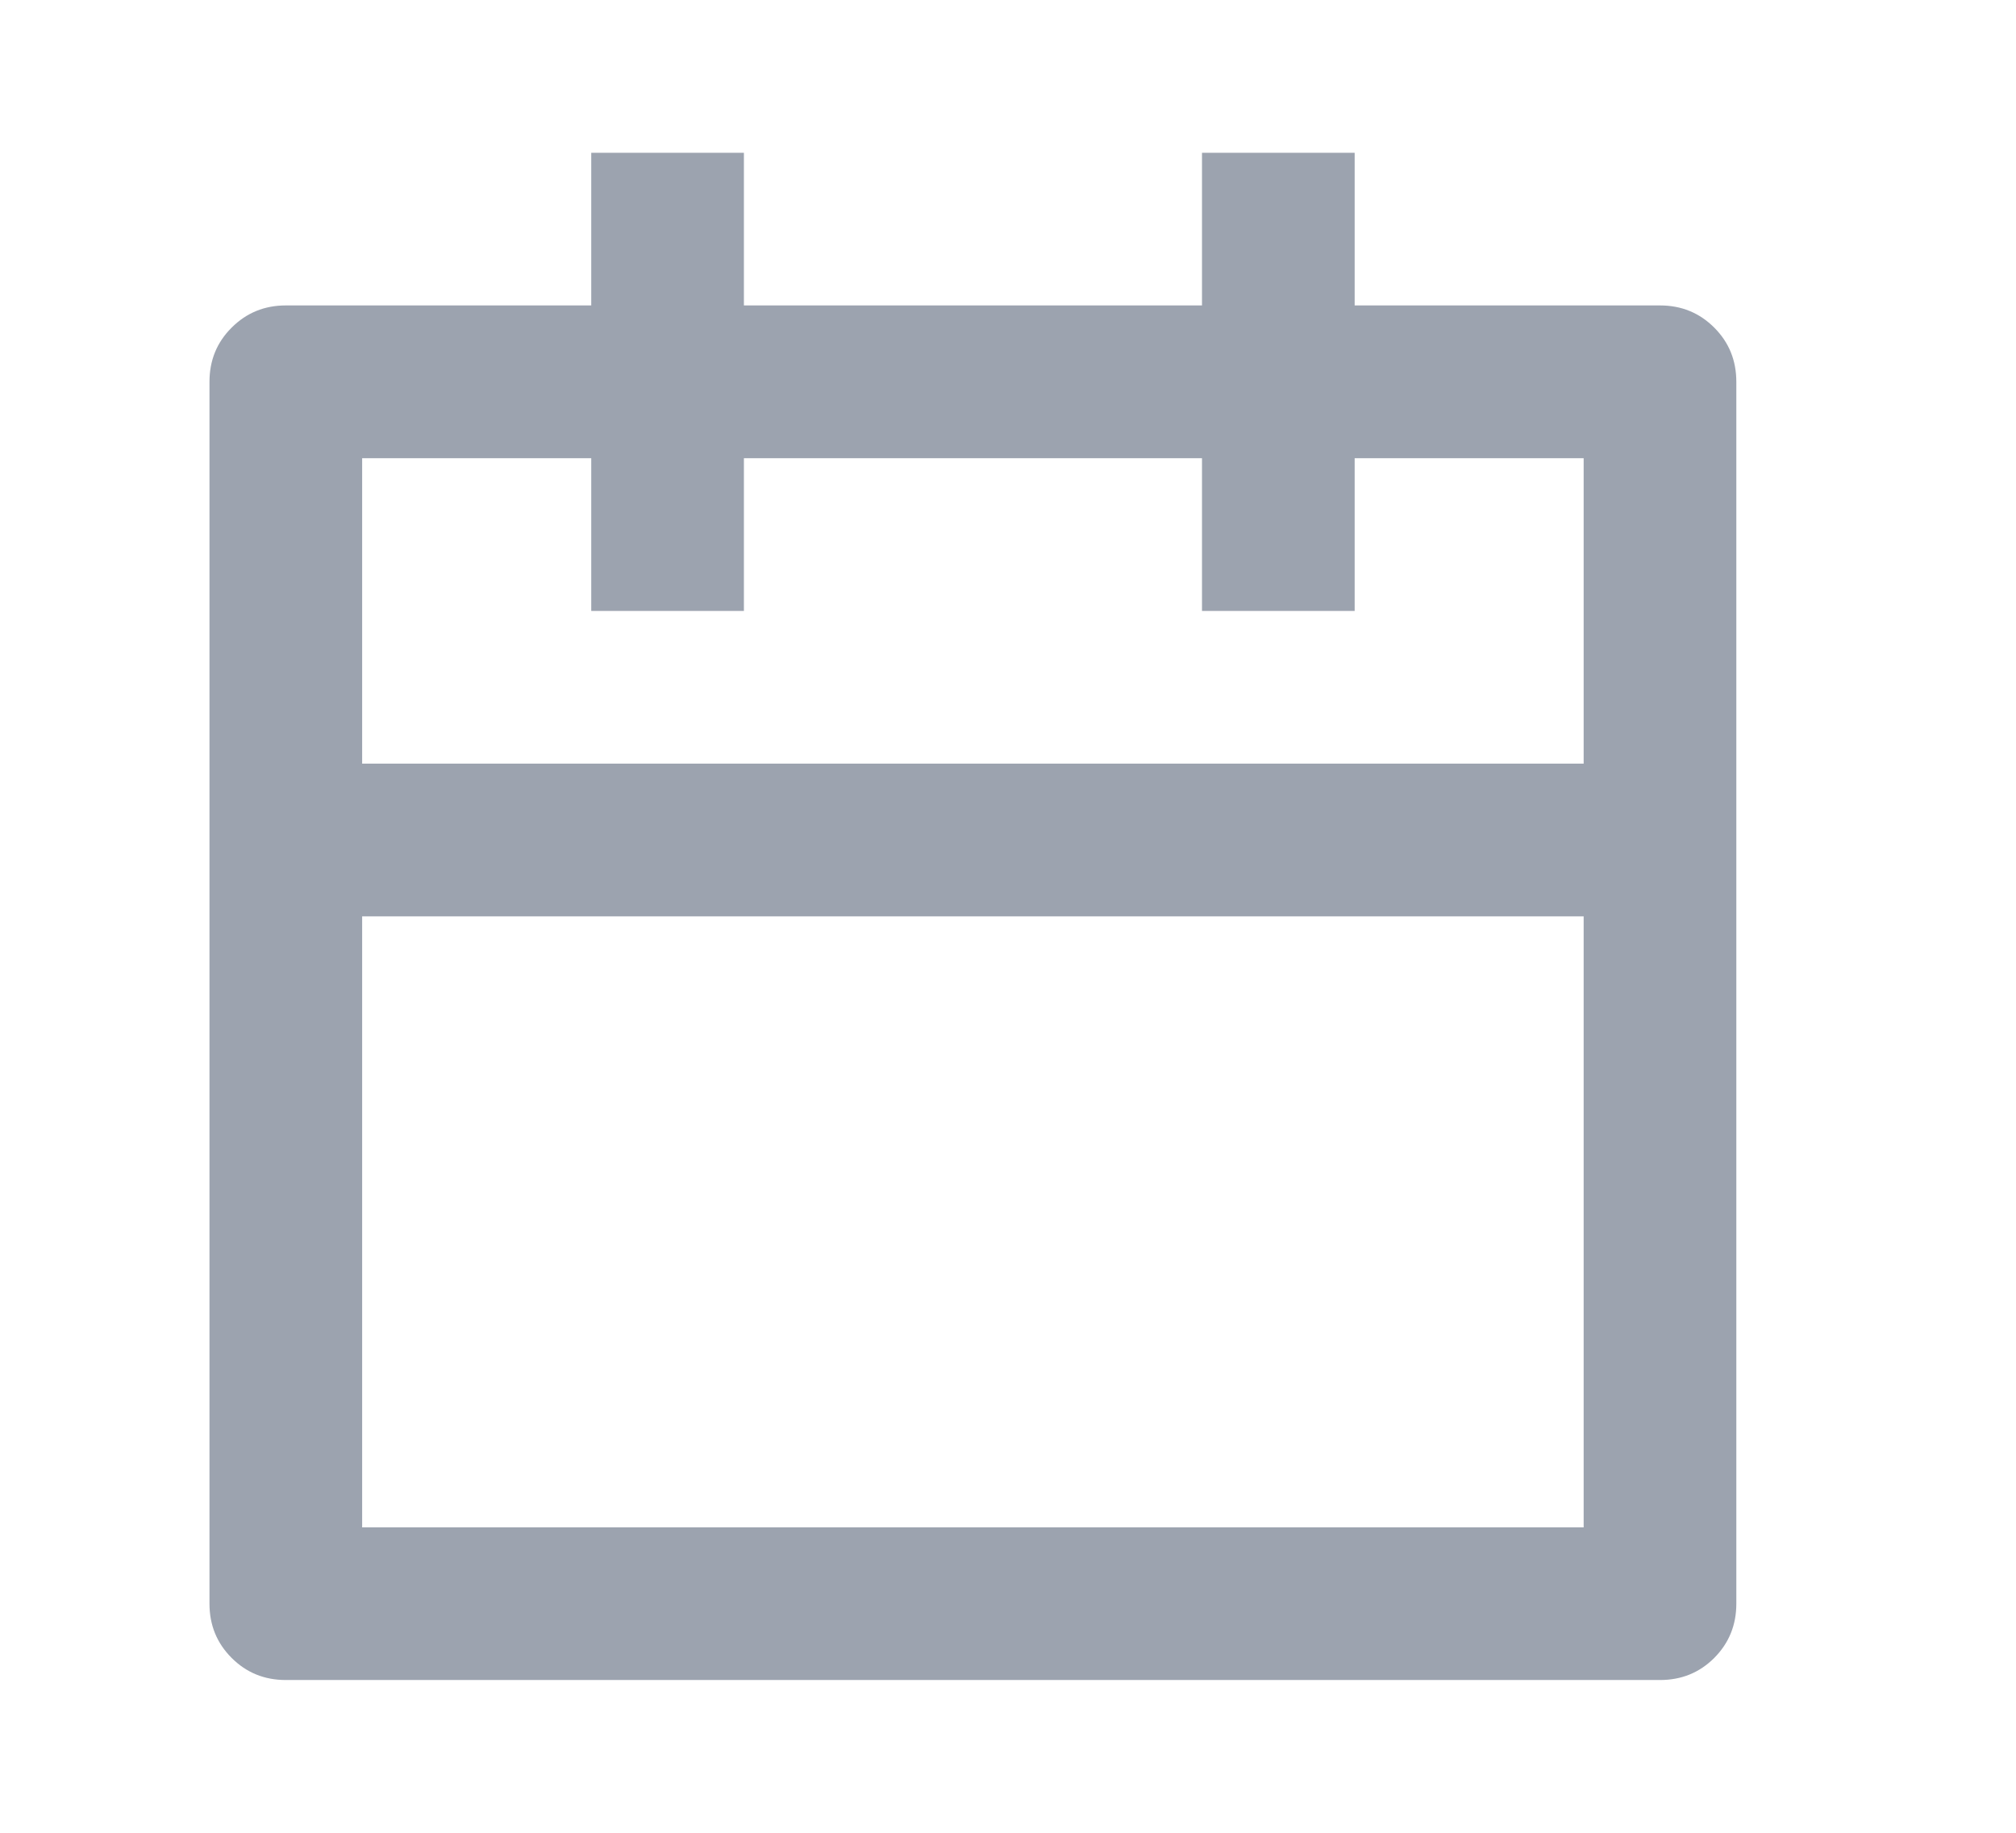 <svg width="22" height="20" viewBox="0 0 22 20" fill="none" xmlns="http://www.w3.org/2000/svg">
<path d="M8.118 1.667V3.333H13.117V1.667H14.783V3.333H18.115C18.349 3.333 18.546 3.414 18.707 3.575C18.868 3.736 18.948 3.933 18.948 4.167V17.5C18.948 17.733 18.868 17.93 18.707 18.092C18.546 18.253 18.349 18.333 18.115 18.333H3.119C2.886 18.333 2.689 18.253 2.528 18.092C2.366 17.93 2.286 17.733 2.286 17.5V4.167C2.286 3.933 2.366 3.736 2.528 3.575C2.689 3.414 2.886 3.333 3.119 3.333H6.452V1.667H8.118ZM17.282 10H3.952V16.667H17.282V10ZM6.452 5H3.952V8.333H17.282V5H14.783V6.667H13.117V5H8.118V6.667H6.452V5Z" fill="#9CA3AF"/>
</svg>
